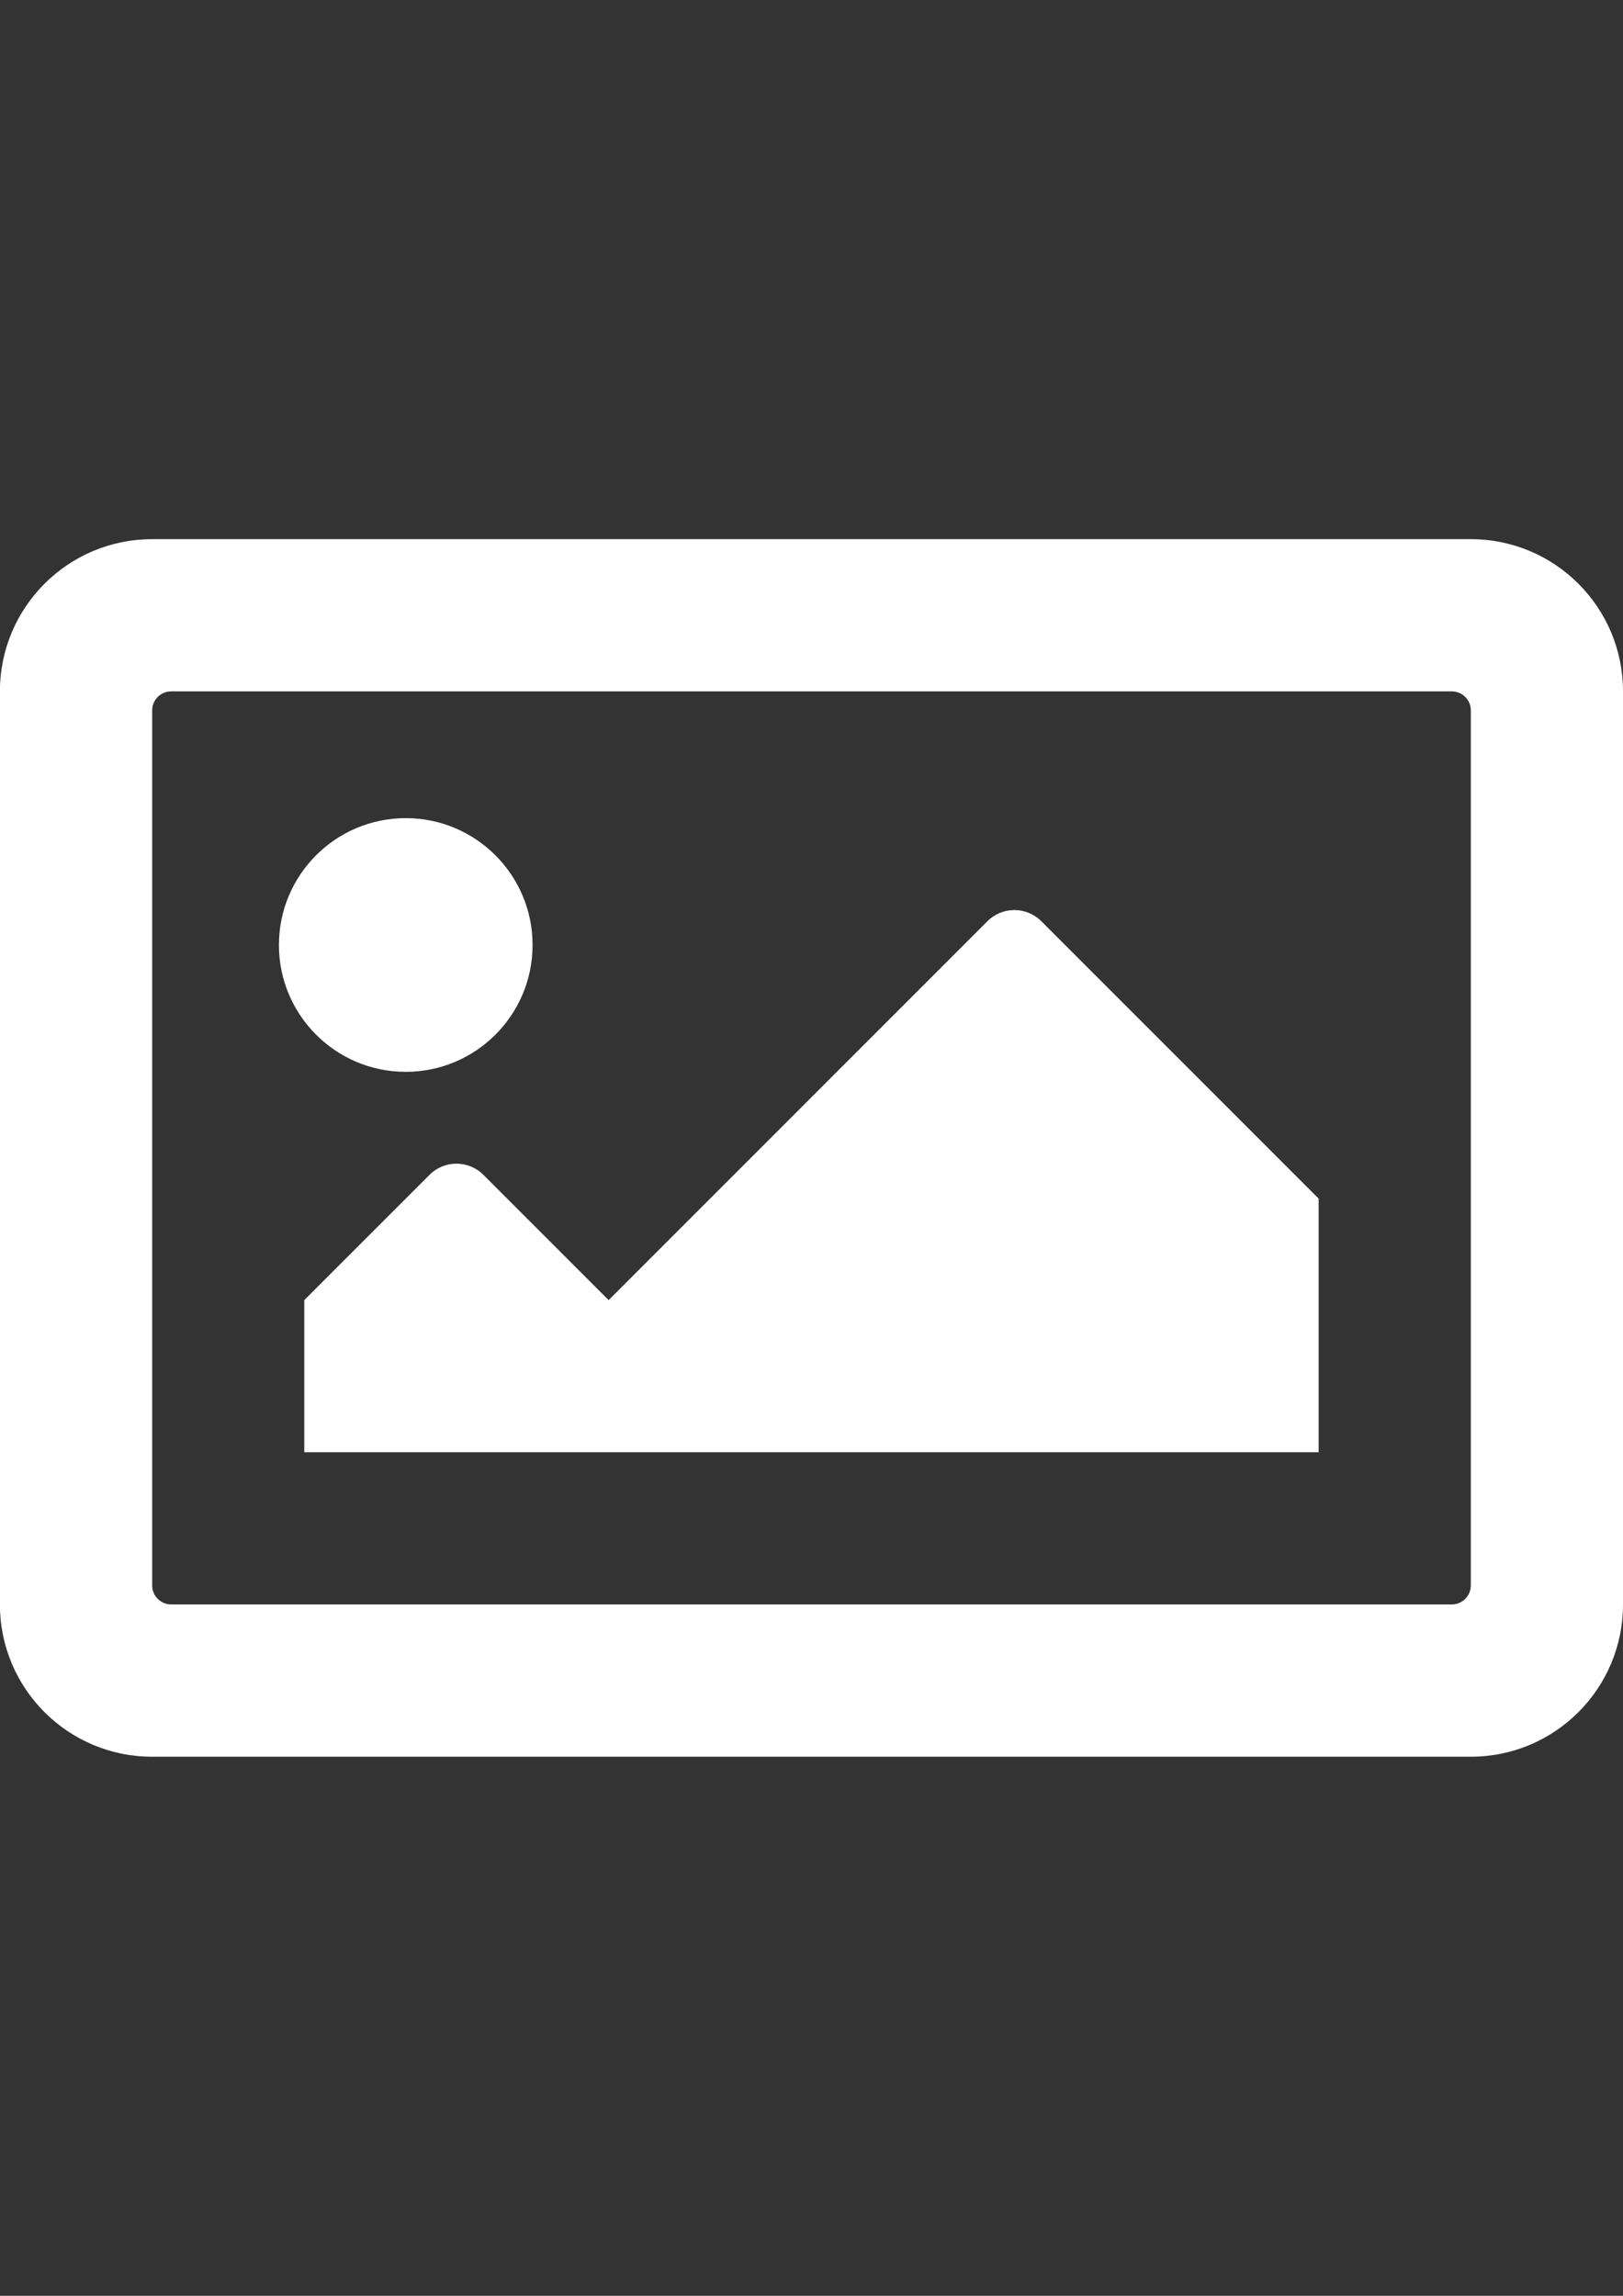 <?xml version="1.0" encoding="UTF-8"?>
<!DOCTYPE svg PUBLIC "-//W3C//DTD SVG 1.1//EN" "http://www.w3.org/Graphics/SVG/1.1/DTD/svg11.dtd">
<!-- Creator: CorelDRAW 2017 -->
<svg xmlns="http://www.w3.org/2000/svg" xml:space="preserve" width="210mm" height="297mm" version="1.1" style="shape-rendering:geometricPrecision; text-rendering:geometricPrecision; image-rendering:optimizeQuality; fill-rule:evenodd; clip-rule:evenodd"
viewBox="0 0 21000 29700"
 xmlns:xlink="http://www.w3.org/1999/xlink">
 <rect x="0" y="0" width="21000" height="29700" fill="#333333" stroke="none"/>
 <defs>
  <style type="text/css">
   <![CDATA[
    .fil0 {fill:white}
   ]]>
  </style>
 </defs>
 <g id="Layer_x0020_1">
  <path class="fil0" d="M19031 6975l-17063 0c-1087,0 -1969,881 -1969,1969l0 11813c0,1087 881,1969 1969,1969l17063 0c1087,0 1969,-881 1969,-1969l0 -11813c0,-1087 -881,-1969 -1969,-1969zm-246 13781l-16570 0c-136,0 -246,-110 -246,-246l0 -11320c0,-136 110,-246 246,-246l16570 0c136,0 246,110 246,246l0 11320c0,136 -110,246 -246,246l0 0zm-13535 -10172c-906,0 -1641,735 -1641,1641 0,906 735,1641 1641,1641 906,0 1641,-735 1641,-1641 0,-906 -735,-1641 -1641,-1641zm-1313 8203l13125 0 0 -3281 -3589 -3589c-192,-192 -504,-192 -696,0l-4902 4902 -1621 -1621c-192,-192 -504,-192 -696,0l-1621 1621 0 1969z"/>
 </g>
</svg>
